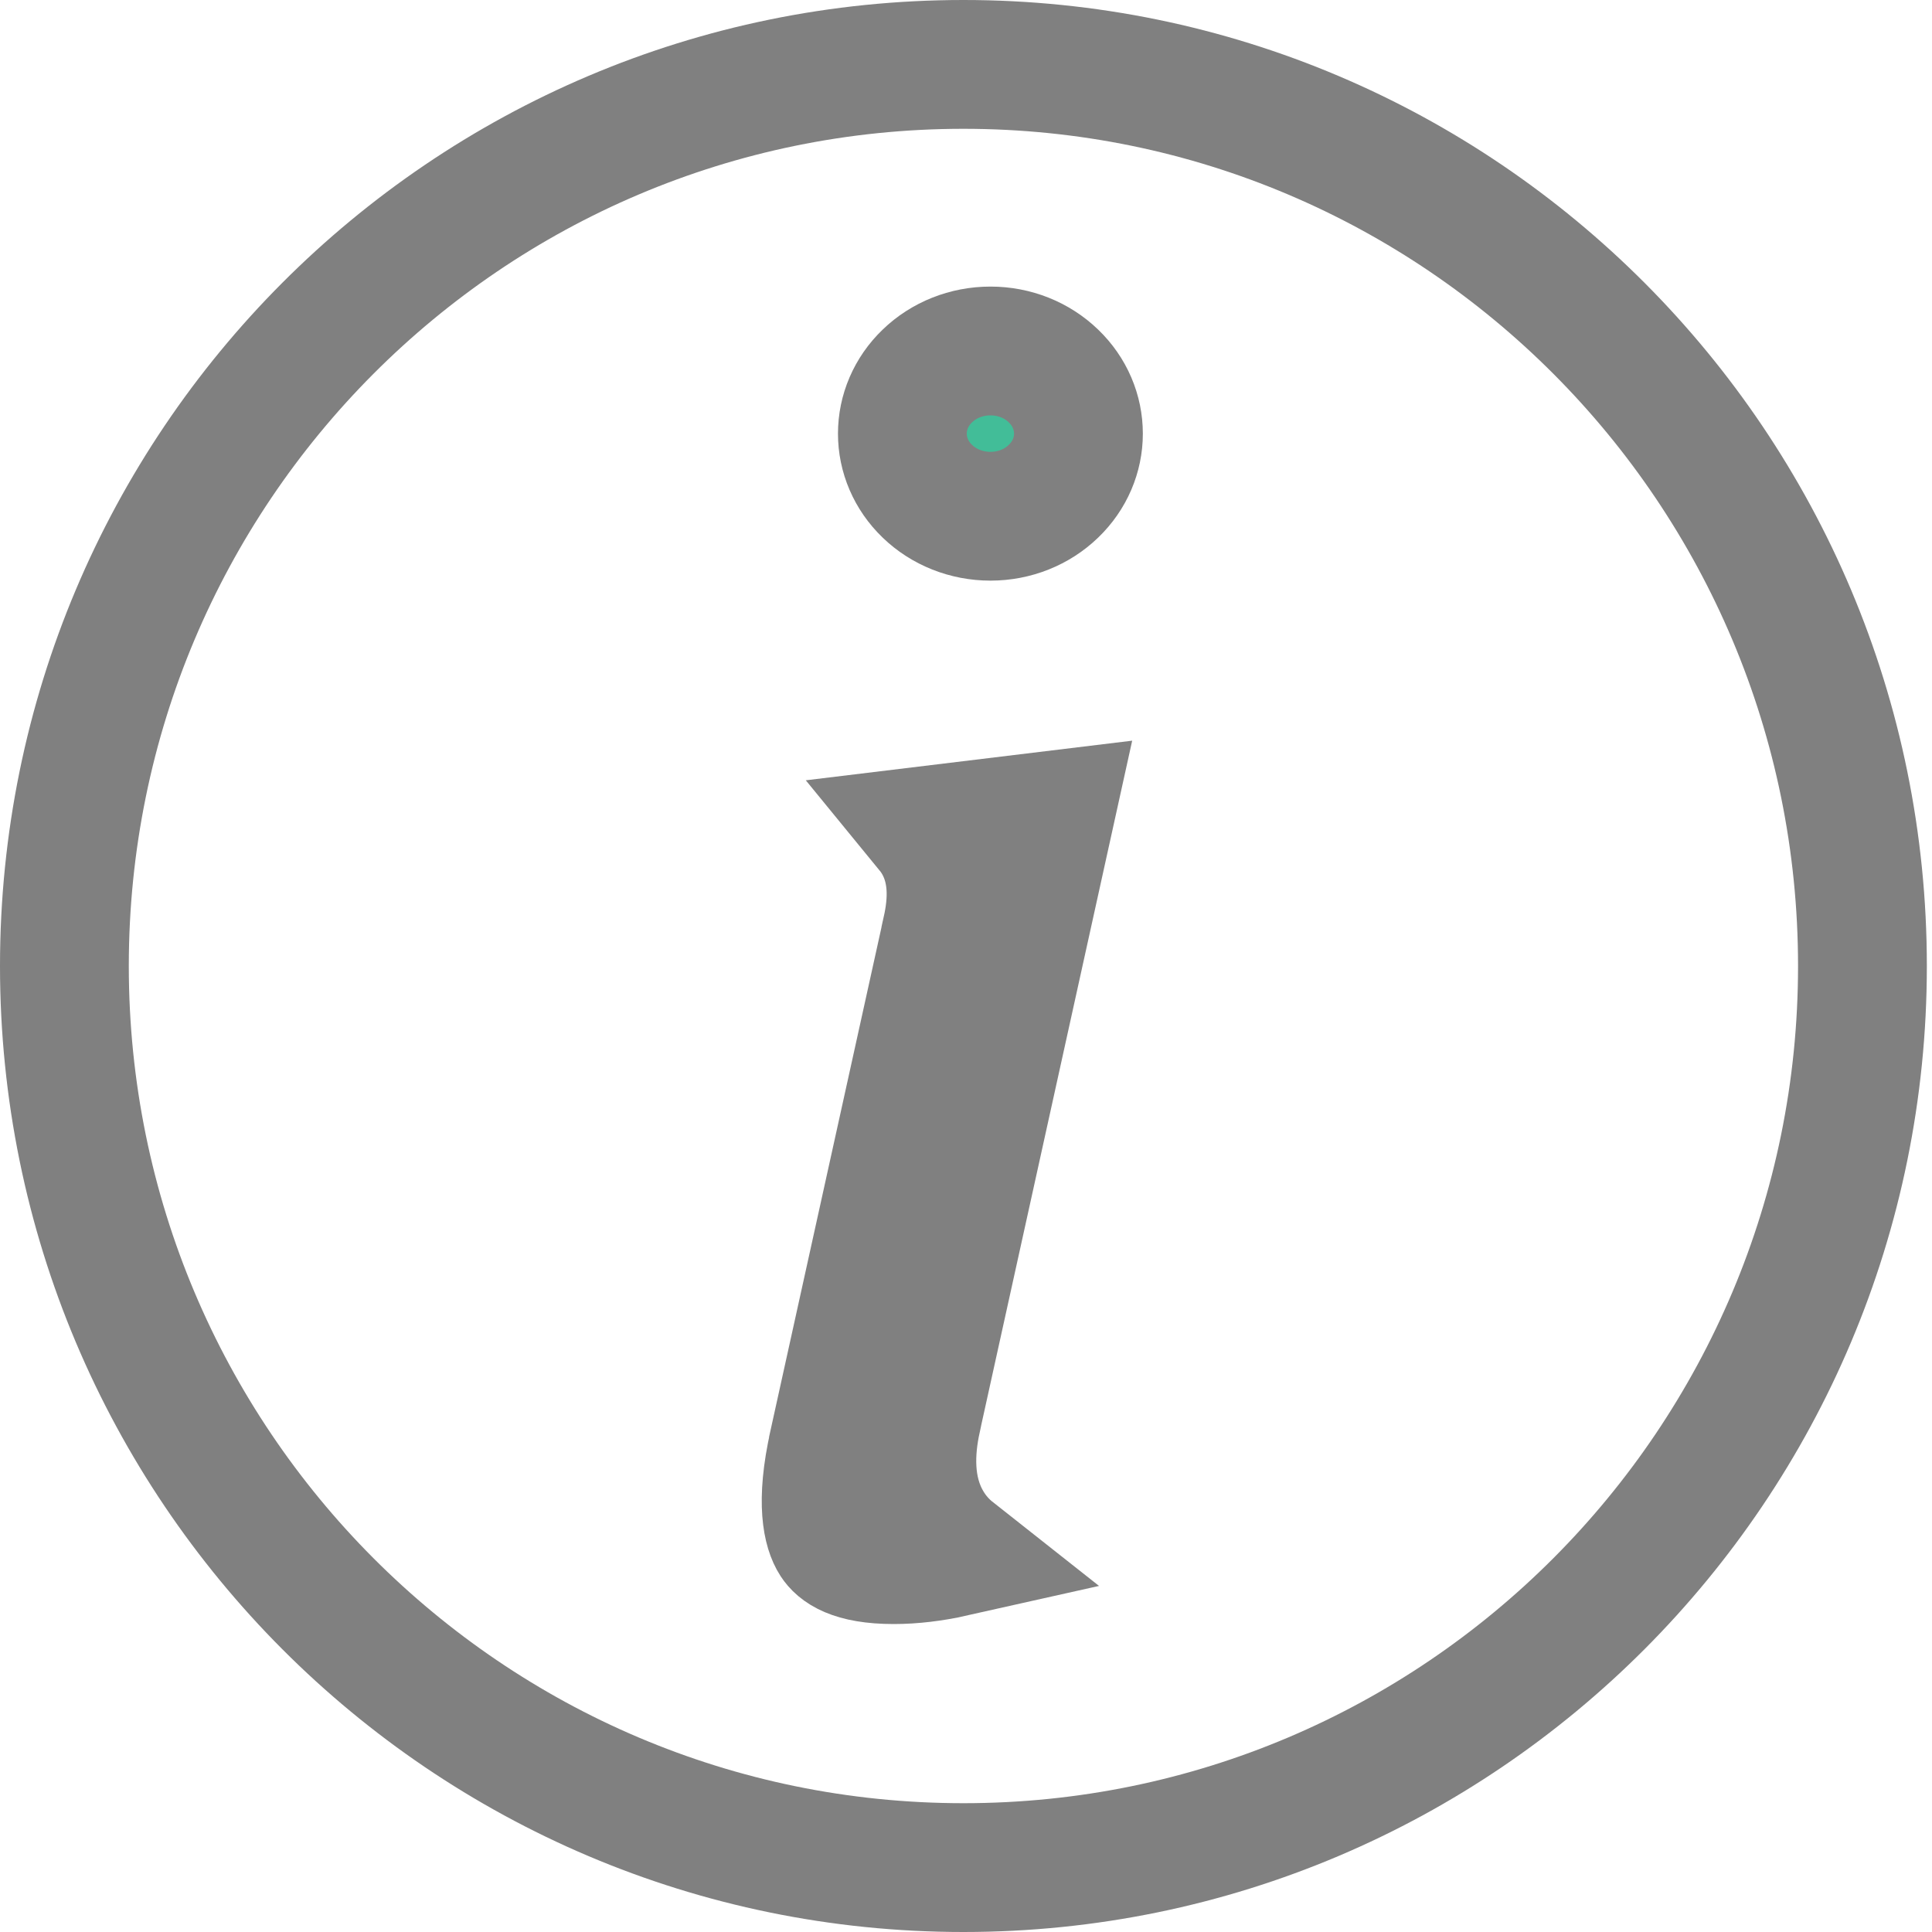 <svg width="15" height="15" viewBox="0 0 15 15" fill="none" xmlns="http://www.w3.org/2000/svg">
<path d="M14.46 7.5C14.46 11.367 11.334 14.5 7.48 14.5C3.626 14.5 0.5 11.367 0.5 7.5C0.5 3.633 3.626 0.5 7.48 0.5C11.334 0.5 14.46 3.633 14.46 7.5Z" stroke="#808080"/>
<path d="M7.199 11.823C7.254 11.919 7.323 11.995 7.399 12.055C7.243 12.09 7.085 12.109 6.939 12.109C6.61 12.109 6.514 12.017 6.48 11.965C6.429 11.887 6.366 11.678 6.471 11.213L6.471 11.211L7.344 7.253C7.344 7.253 7.344 7.252 7.344 7.252C7.384 7.077 7.435 6.782 7.269 6.515C7.253 6.49 7.237 6.467 7.219 6.445L8.15 6.332L7.117 11.016L7.117 11.018C7.065 11.257 7.047 11.56 7.199 11.823ZM8.373 3.367C8.373 3.531 8.306 3.692 8.179 3.814C8.052 3.937 7.877 4.008 7.69 4.008C7.503 4.008 7.327 3.937 7.2 3.814C7.073 3.692 7.006 3.531 7.006 3.367C7.006 3.202 7.073 3.041 7.2 2.919C7.327 2.796 7.503 2.725 7.69 2.725C7.877 2.725 8.052 2.796 8.179 2.919C8.306 3.041 8.373 3.202 8.373 3.367Z" fill="#42BD98" stroke="#808080"/>
</svg>
